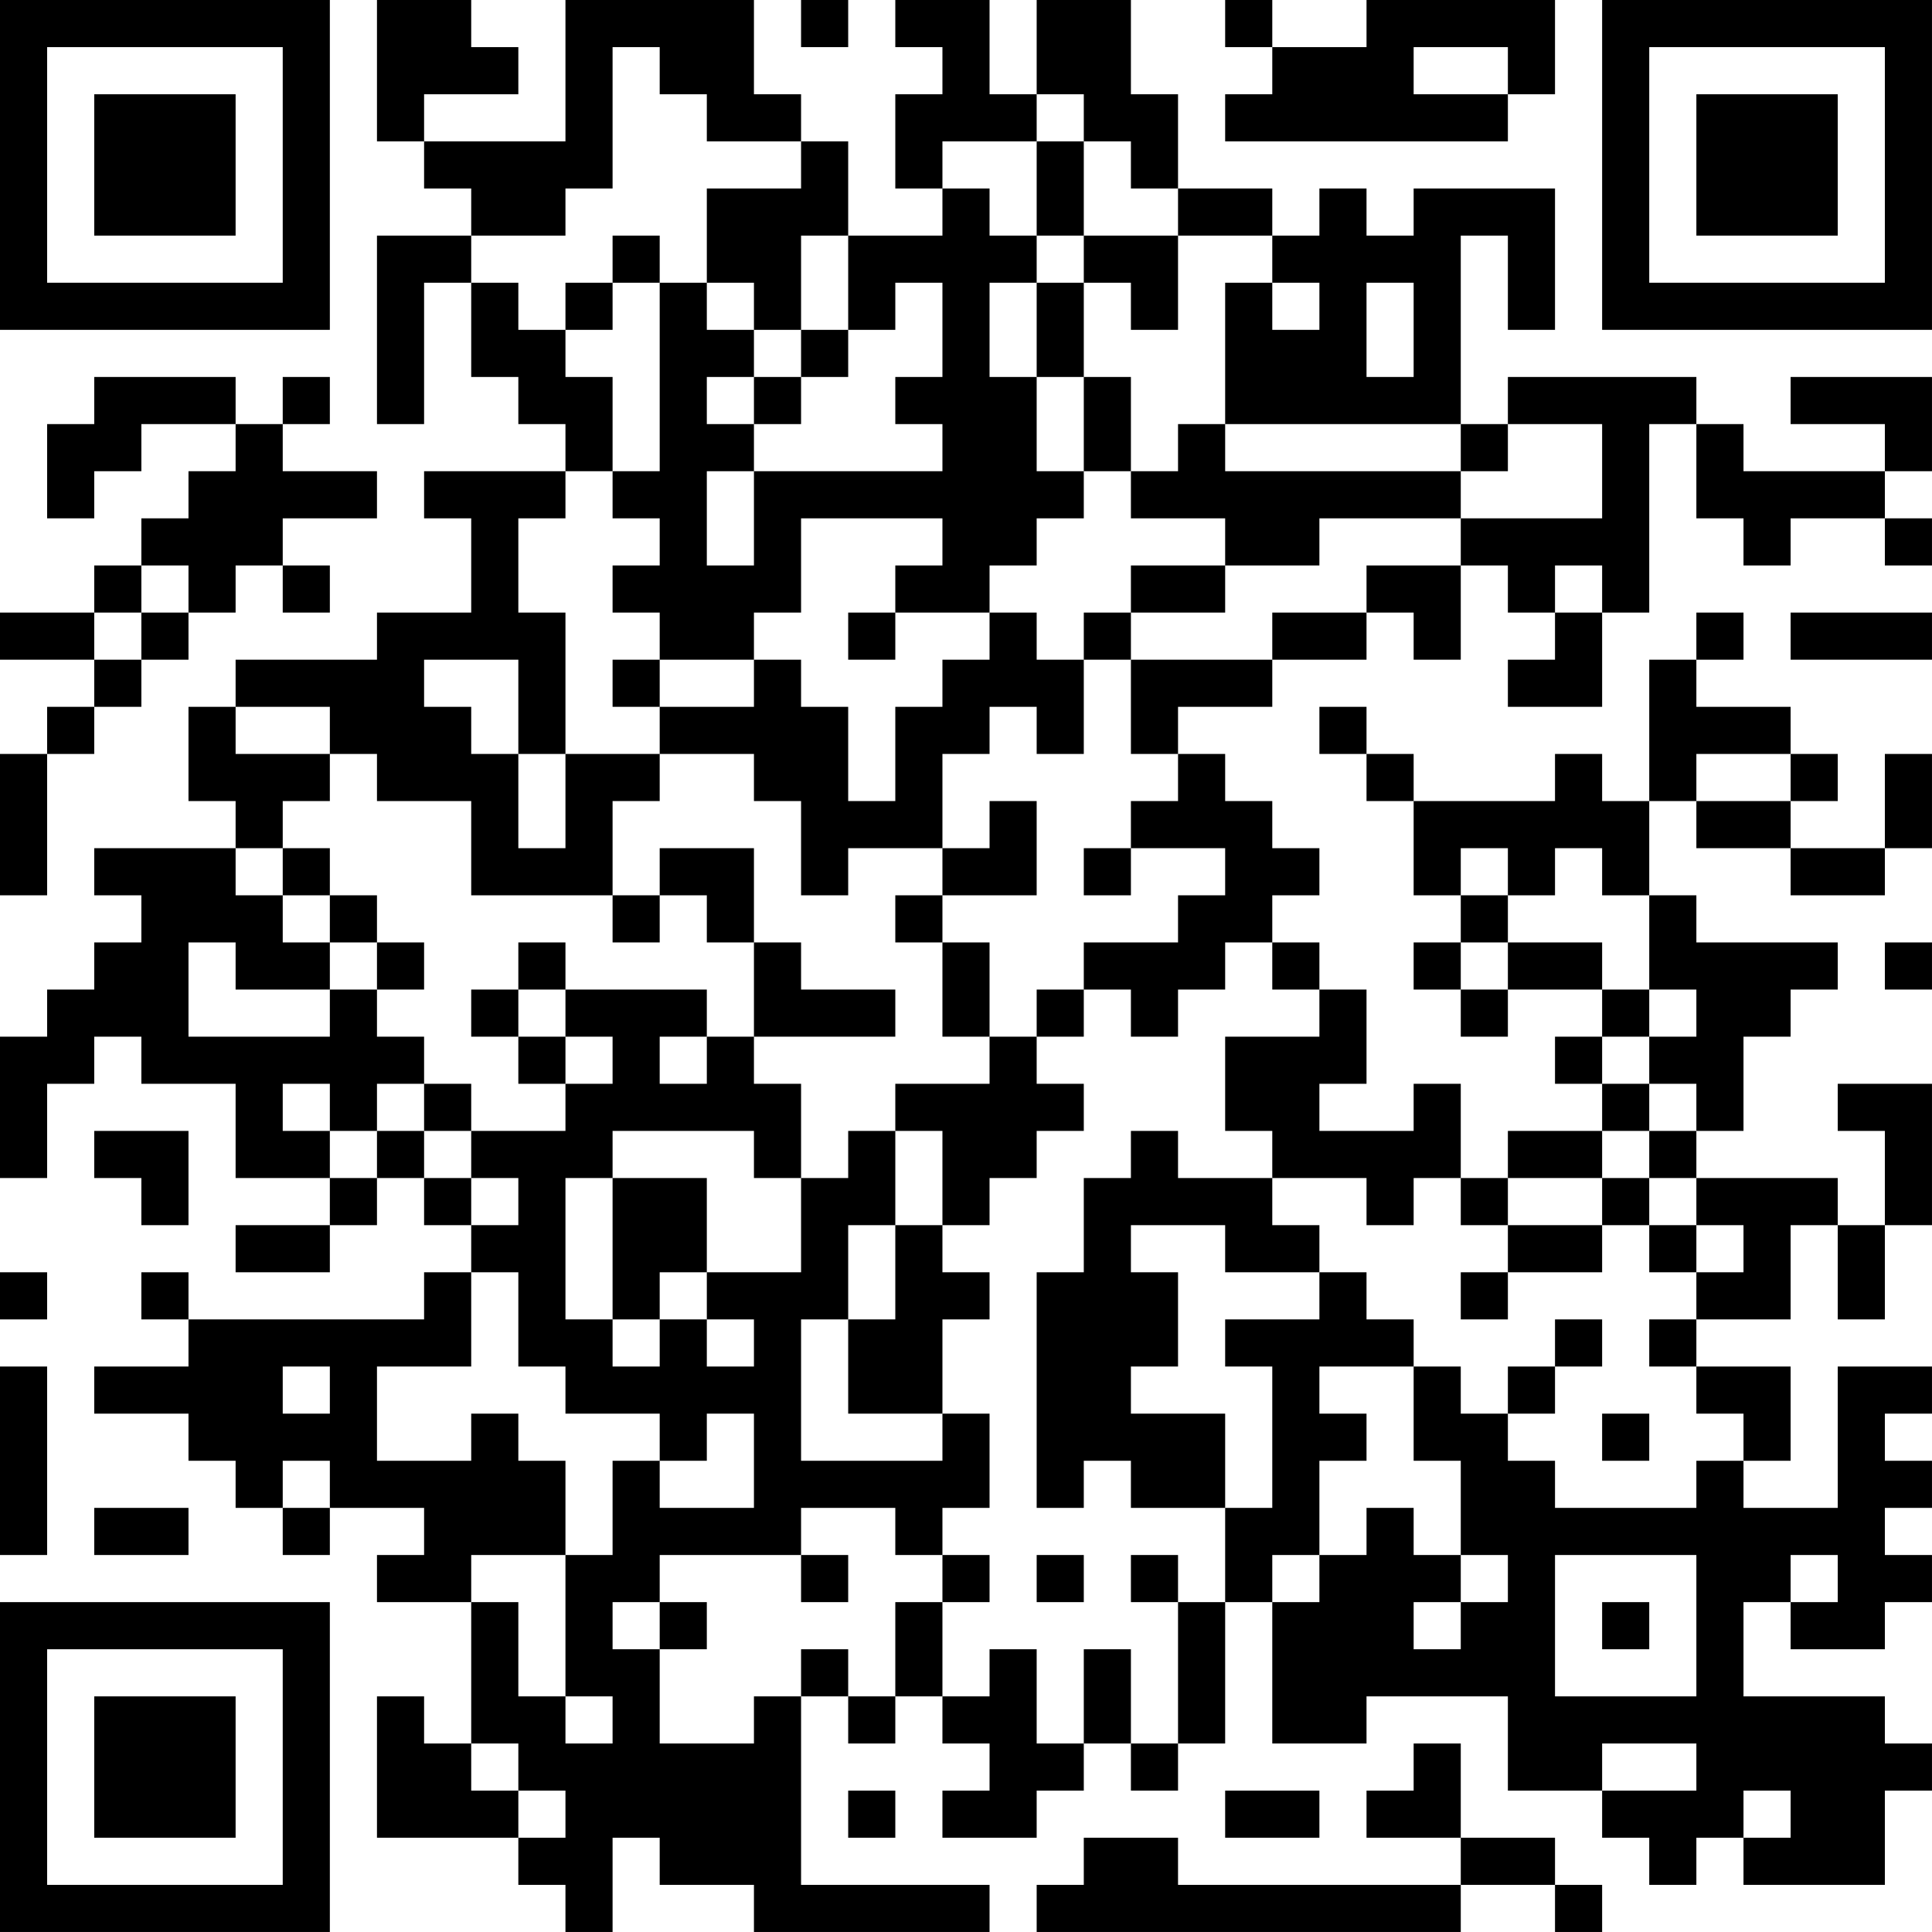 <?xml version="1.0" encoding="UTF-8"?>
<svg xmlns="http://www.w3.org/2000/svg" version="1.1" width="200" height="200" viewBox="0 0 200 200"><rect x="0" y="0" width="200" height="200" fill="#ffffff"/><g transform="scale(4.878)"><g transform="translate(0,0)"><path fill-rule="evenodd" d="M8 0L8 3L9 3L9 4L10 4L10 5L8 5L8 9L9 9L9 6L10 6L10 8L11 8L11 9L12 9L12 10L9 10L9 11L10 11L10 13L8 13L8 14L5 14L5 15L4 15L4 17L5 17L5 18L2 18L2 19L3 19L3 20L2 20L2 21L1 21L1 22L0 22L0 25L1 25L1 23L2 23L2 22L3 22L3 23L5 23L5 25L7 25L7 26L5 26L5 27L7 27L7 26L8 26L8 25L9 25L9 26L10 26L10 27L9 27L9 28L4 28L4 27L3 27L3 28L4 28L4 29L2 29L2 30L4 30L4 31L5 31L5 32L6 32L6 33L7 33L7 32L9 32L9 33L8 33L8 34L10 34L10 37L9 37L9 36L8 36L8 39L11 39L11 40L12 40L12 41L13 41L13 39L14 39L14 40L16 40L16 41L21 41L21 40L17 40L17 36L18 36L18 37L19 37L19 36L20 36L20 37L21 37L21 38L20 38L20 39L22 39L22 38L23 38L23 37L24 37L24 38L25 38L25 37L26 37L26 34L27 34L27 37L29 37L29 36L32 36L32 38L34 38L34 39L35 39L35 40L36 40L36 39L37 39L37 40L40 40L40 38L41 38L41 37L40 37L40 36L37 36L37 34L38 34L38 35L40 35L40 34L41 34L41 33L40 33L40 32L41 32L41 31L40 31L40 30L41 30L41 29L39 29L39 32L37 32L37 31L38 31L38 29L36 29L36 28L38 28L38 26L39 26L39 28L40 28L40 26L41 26L41 23L39 23L39 24L40 24L40 26L39 26L39 25L36 25L36 24L37 24L37 22L38 22L38 21L39 21L39 20L36 20L36 19L35 19L35 17L36 17L36 18L38 18L38 19L40 19L40 18L41 18L41 16L40 16L40 18L38 18L38 17L39 17L39 16L38 16L38 15L36 15L36 14L37 14L37 13L36 13L36 14L35 14L35 17L34 17L34 16L33 16L33 17L30 17L30 16L29 16L29 15L28 15L28 16L29 16L29 17L30 17L30 19L31 19L31 20L30 20L30 21L31 21L31 22L32 22L32 21L34 21L34 22L33 22L33 23L34 23L34 24L32 24L32 25L31 25L31 23L30 23L30 24L28 24L28 23L29 23L29 21L28 21L28 20L27 20L27 19L28 19L28 18L27 18L27 17L26 17L26 16L25 16L25 15L27 15L27 14L29 14L29 13L30 13L30 14L31 14L31 12L32 12L32 13L33 13L33 14L32 14L32 15L34 15L34 13L35 13L35 9L36 9L36 11L37 11L37 12L38 12L38 11L40 11L40 12L41 12L41 11L40 11L40 10L41 10L41 8L38 8L38 9L40 9L40 10L37 10L37 9L36 9L36 8L32 8L32 9L31 9L31 5L32 5L32 7L33 7L33 4L30 4L30 5L29 5L29 4L28 4L28 5L27 5L27 4L25 4L25 2L24 2L24 0L22 0L22 2L21 2L21 0L19 0L19 1L20 1L20 2L19 2L19 4L20 4L20 5L18 5L18 3L17 3L17 2L16 2L16 0L12 0L12 3L9 3L9 2L11 2L11 1L10 1L10 0ZM17 0L17 1L18 1L18 0ZM26 0L26 1L27 1L27 2L26 2L26 3L32 3L32 2L33 2L33 0L29 0L29 1L27 1L27 0ZM13 1L13 4L12 4L12 5L10 5L10 6L11 6L11 7L12 7L12 8L13 8L13 10L12 10L12 11L11 11L11 13L12 13L12 16L11 16L11 14L9 14L9 15L10 15L10 16L11 16L11 18L12 18L12 16L14 16L14 17L13 17L13 19L10 19L10 17L8 17L8 16L7 16L7 15L5 15L5 16L7 16L7 17L6 17L6 18L5 18L5 19L6 19L6 20L7 20L7 21L5 21L5 20L4 20L4 22L7 22L7 21L8 21L8 22L9 22L9 23L8 23L8 24L7 24L7 23L6 23L6 24L7 24L7 25L8 25L8 24L9 24L9 25L10 25L10 26L11 26L11 25L10 25L10 24L12 24L12 23L13 23L13 22L12 22L12 21L15 21L15 22L14 22L14 23L15 23L15 22L16 22L16 23L17 23L17 25L16 25L16 24L13 24L13 25L12 25L12 28L13 28L13 29L14 29L14 28L15 28L15 29L16 29L16 28L15 28L15 27L17 27L17 25L18 25L18 24L19 24L19 26L18 26L18 28L17 28L17 31L20 31L20 30L21 30L21 32L20 32L20 33L19 33L19 32L17 32L17 33L14 33L14 34L13 34L13 35L14 35L14 37L16 37L16 36L17 36L17 35L18 35L18 36L19 36L19 34L20 34L20 36L21 36L21 35L22 35L22 37L23 37L23 35L24 35L24 37L25 37L25 34L26 34L26 32L27 32L27 29L26 29L26 28L28 28L28 27L29 27L29 28L30 28L30 29L28 29L28 30L29 30L29 31L28 31L28 33L27 33L27 34L28 34L28 33L29 33L29 32L30 32L30 33L31 33L31 34L30 34L30 35L31 35L31 34L32 34L32 33L31 33L31 31L30 31L30 29L31 29L31 30L32 30L32 31L33 31L33 32L36 32L36 31L37 31L37 30L36 30L36 29L35 29L35 28L36 28L36 27L37 27L37 26L36 26L36 25L35 25L35 24L36 24L36 23L35 23L35 22L36 22L36 21L35 21L35 19L34 19L34 18L33 18L33 19L32 19L32 18L31 18L31 19L32 19L32 20L31 20L31 21L32 21L32 20L34 20L34 21L35 21L35 22L34 22L34 23L35 23L35 24L34 24L34 25L32 25L32 26L31 26L31 25L30 25L30 26L29 26L29 25L27 25L27 24L26 24L26 22L28 22L28 21L27 21L27 20L26 20L26 21L25 21L25 22L24 22L24 21L23 21L23 20L25 20L25 19L26 19L26 18L24 18L24 17L25 17L25 16L24 16L24 14L27 14L27 13L29 13L29 12L31 12L31 11L34 11L34 9L32 9L32 10L31 10L31 9L26 9L26 6L27 6L27 7L28 7L28 6L27 6L27 5L25 5L25 4L24 4L24 3L23 3L23 2L22 2L22 3L20 3L20 4L21 4L21 5L22 5L22 6L21 6L21 8L22 8L22 10L23 10L23 11L22 11L22 12L21 12L21 13L19 13L19 12L20 12L20 11L17 11L17 13L16 13L16 14L14 14L14 13L13 13L13 12L14 12L14 11L13 11L13 10L14 10L14 6L15 6L15 7L16 7L16 8L15 8L15 9L16 9L16 10L15 10L15 12L16 12L16 10L20 10L20 9L19 9L19 8L20 8L20 6L19 6L19 7L18 7L18 5L17 5L17 7L16 7L16 6L15 6L15 4L17 4L17 3L15 3L15 2L14 2L14 1ZM30 1L30 2L32 2L32 1ZM22 3L22 5L23 5L23 6L22 6L22 8L23 8L23 10L24 10L24 11L26 11L26 12L24 12L24 13L23 13L23 14L22 14L22 13L21 13L21 14L20 14L20 15L19 15L19 17L18 17L18 15L17 15L17 14L16 14L16 15L14 15L14 14L13 14L13 15L14 15L14 16L16 16L16 17L17 17L17 19L18 19L18 18L20 18L20 19L19 19L19 20L20 20L20 22L21 22L21 23L19 23L19 24L20 24L20 26L19 26L19 28L18 28L18 30L20 30L20 28L21 28L21 27L20 27L20 26L21 26L21 25L22 25L22 24L23 24L23 23L22 23L22 22L23 22L23 21L22 21L22 22L21 22L21 20L20 20L20 19L22 19L22 17L21 17L21 18L20 18L20 16L21 16L21 15L22 15L22 16L23 16L23 14L24 14L24 13L26 13L26 12L28 12L28 11L31 11L31 10L26 10L26 9L25 9L25 10L24 10L24 8L23 8L23 6L24 6L24 7L25 7L25 5L23 5L23 3ZM13 5L13 6L12 6L12 7L13 7L13 6L14 6L14 5ZM29 6L29 8L30 8L30 6ZM17 7L17 8L16 8L16 9L17 9L17 8L18 8L18 7ZM2 8L2 9L1 9L1 11L2 11L2 10L3 10L3 9L5 9L5 10L4 10L4 11L3 11L3 12L2 12L2 13L0 13L0 14L2 14L2 15L1 15L1 16L0 16L0 19L1 19L1 16L2 16L2 15L3 15L3 14L4 14L4 13L5 13L5 12L6 12L6 13L7 13L7 12L6 12L6 11L8 11L8 10L6 10L6 9L7 9L7 8L6 8L6 9L5 9L5 8ZM3 12L3 13L2 13L2 14L3 14L3 13L4 13L4 12ZM33 12L33 13L34 13L34 12ZM18 13L18 14L19 14L19 13ZM38 13L38 14L41 14L41 13ZM36 16L36 17L38 17L38 16ZM6 18L6 19L7 19L7 20L8 20L8 21L9 21L9 20L8 20L8 19L7 19L7 18ZM14 18L14 19L13 19L13 20L14 20L14 19L15 19L15 20L16 20L16 22L19 22L19 21L17 21L17 20L16 20L16 18ZM23 18L23 19L24 19L24 18ZM11 20L11 21L10 21L10 22L11 22L11 23L12 23L12 22L11 22L11 21L12 21L12 20ZM40 20L40 21L41 21L41 20ZM9 23L9 24L10 24L10 23ZM2 24L2 25L3 25L3 26L4 26L4 24ZM24 24L24 25L23 25L23 27L22 27L22 32L23 32L23 31L24 31L24 32L26 32L26 30L24 30L24 29L25 29L25 27L24 27L24 26L26 26L26 27L28 27L28 26L27 26L27 25L25 25L25 24ZM13 25L13 28L14 28L14 27L15 27L15 25ZM34 25L34 26L32 26L32 27L31 27L31 28L32 28L32 27L34 27L34 26L35 26L35 27L36 27L36 26L35 26L35 25ZM0 27L0 28L1 28L1 27ZM10 27L10 29L8 29L8 31L10 31L10 30L11 30L11 31L12 31L12 33L10 33L10 34L11 34L11 36L12 36L12 37L13 37L13 36L12 36L12 33L13 33L13 31L14 31L14 32L16 32L16 30L15 30L15 31L14 31L14 30L12 30L12 29L11 29L11 27ZM33 28L33 29L32 29L32 30L33 30L33 29L34 29L34 28ZM0 29L0 33L1 33L1 29ZM6 29L6 30L7 30L7 29ZM34 30L34 31L35 31L35 30ZM6 31L6 32L7 32L7 31ZM2 32L2 33L4 33L4 32ZM17 33L17 34L18 34L18 33ZM20 33L20 34L21 34L21 33ZM22 33L22 34L23 34L23 33ZM24 33L24 34L25 34L25 33ZM33 33L33 36L36 36L36 33ZM38 33L38 34L39 34L39 33ZM14 34L14 35L15 35L15 34ZM34 34L34 35L35 35L35 34ZM10 37L10 38L11 38L11 39L12 39L12 38L11 38L11 37ZM30 37L30 38L29 38L29 39L31 39L31 40L25 40L25 39L23 39L23 40L22 40L22 41L31 41L31 40L33 40L33 41L34 41L34 40L33 40L33 39L31 39L31 37ZM34 37L34 38L36 38L36 37ZM18 38L18 39L19 39L19 38ZM26 38L26 39L28 39L28 38ZM37 38L37 39L38 39L38 38ZM0 0L0 7L7 7L7 0ZM1 1L1 6L6 6L6 1ZM2 2L2 5L5 5L5 2ZM34 0L34 7L41 7L41 0ZM35 1L35 6L40 6L40 1ZM36 2L36 5L39 5L39 2ZM0 34L0 41L7 41L7 34ZM1 35L1 40L6 40L6 35ZM2 36L2 39L5 39L5 36Z" fill="#000000"/></g></g></svg>
